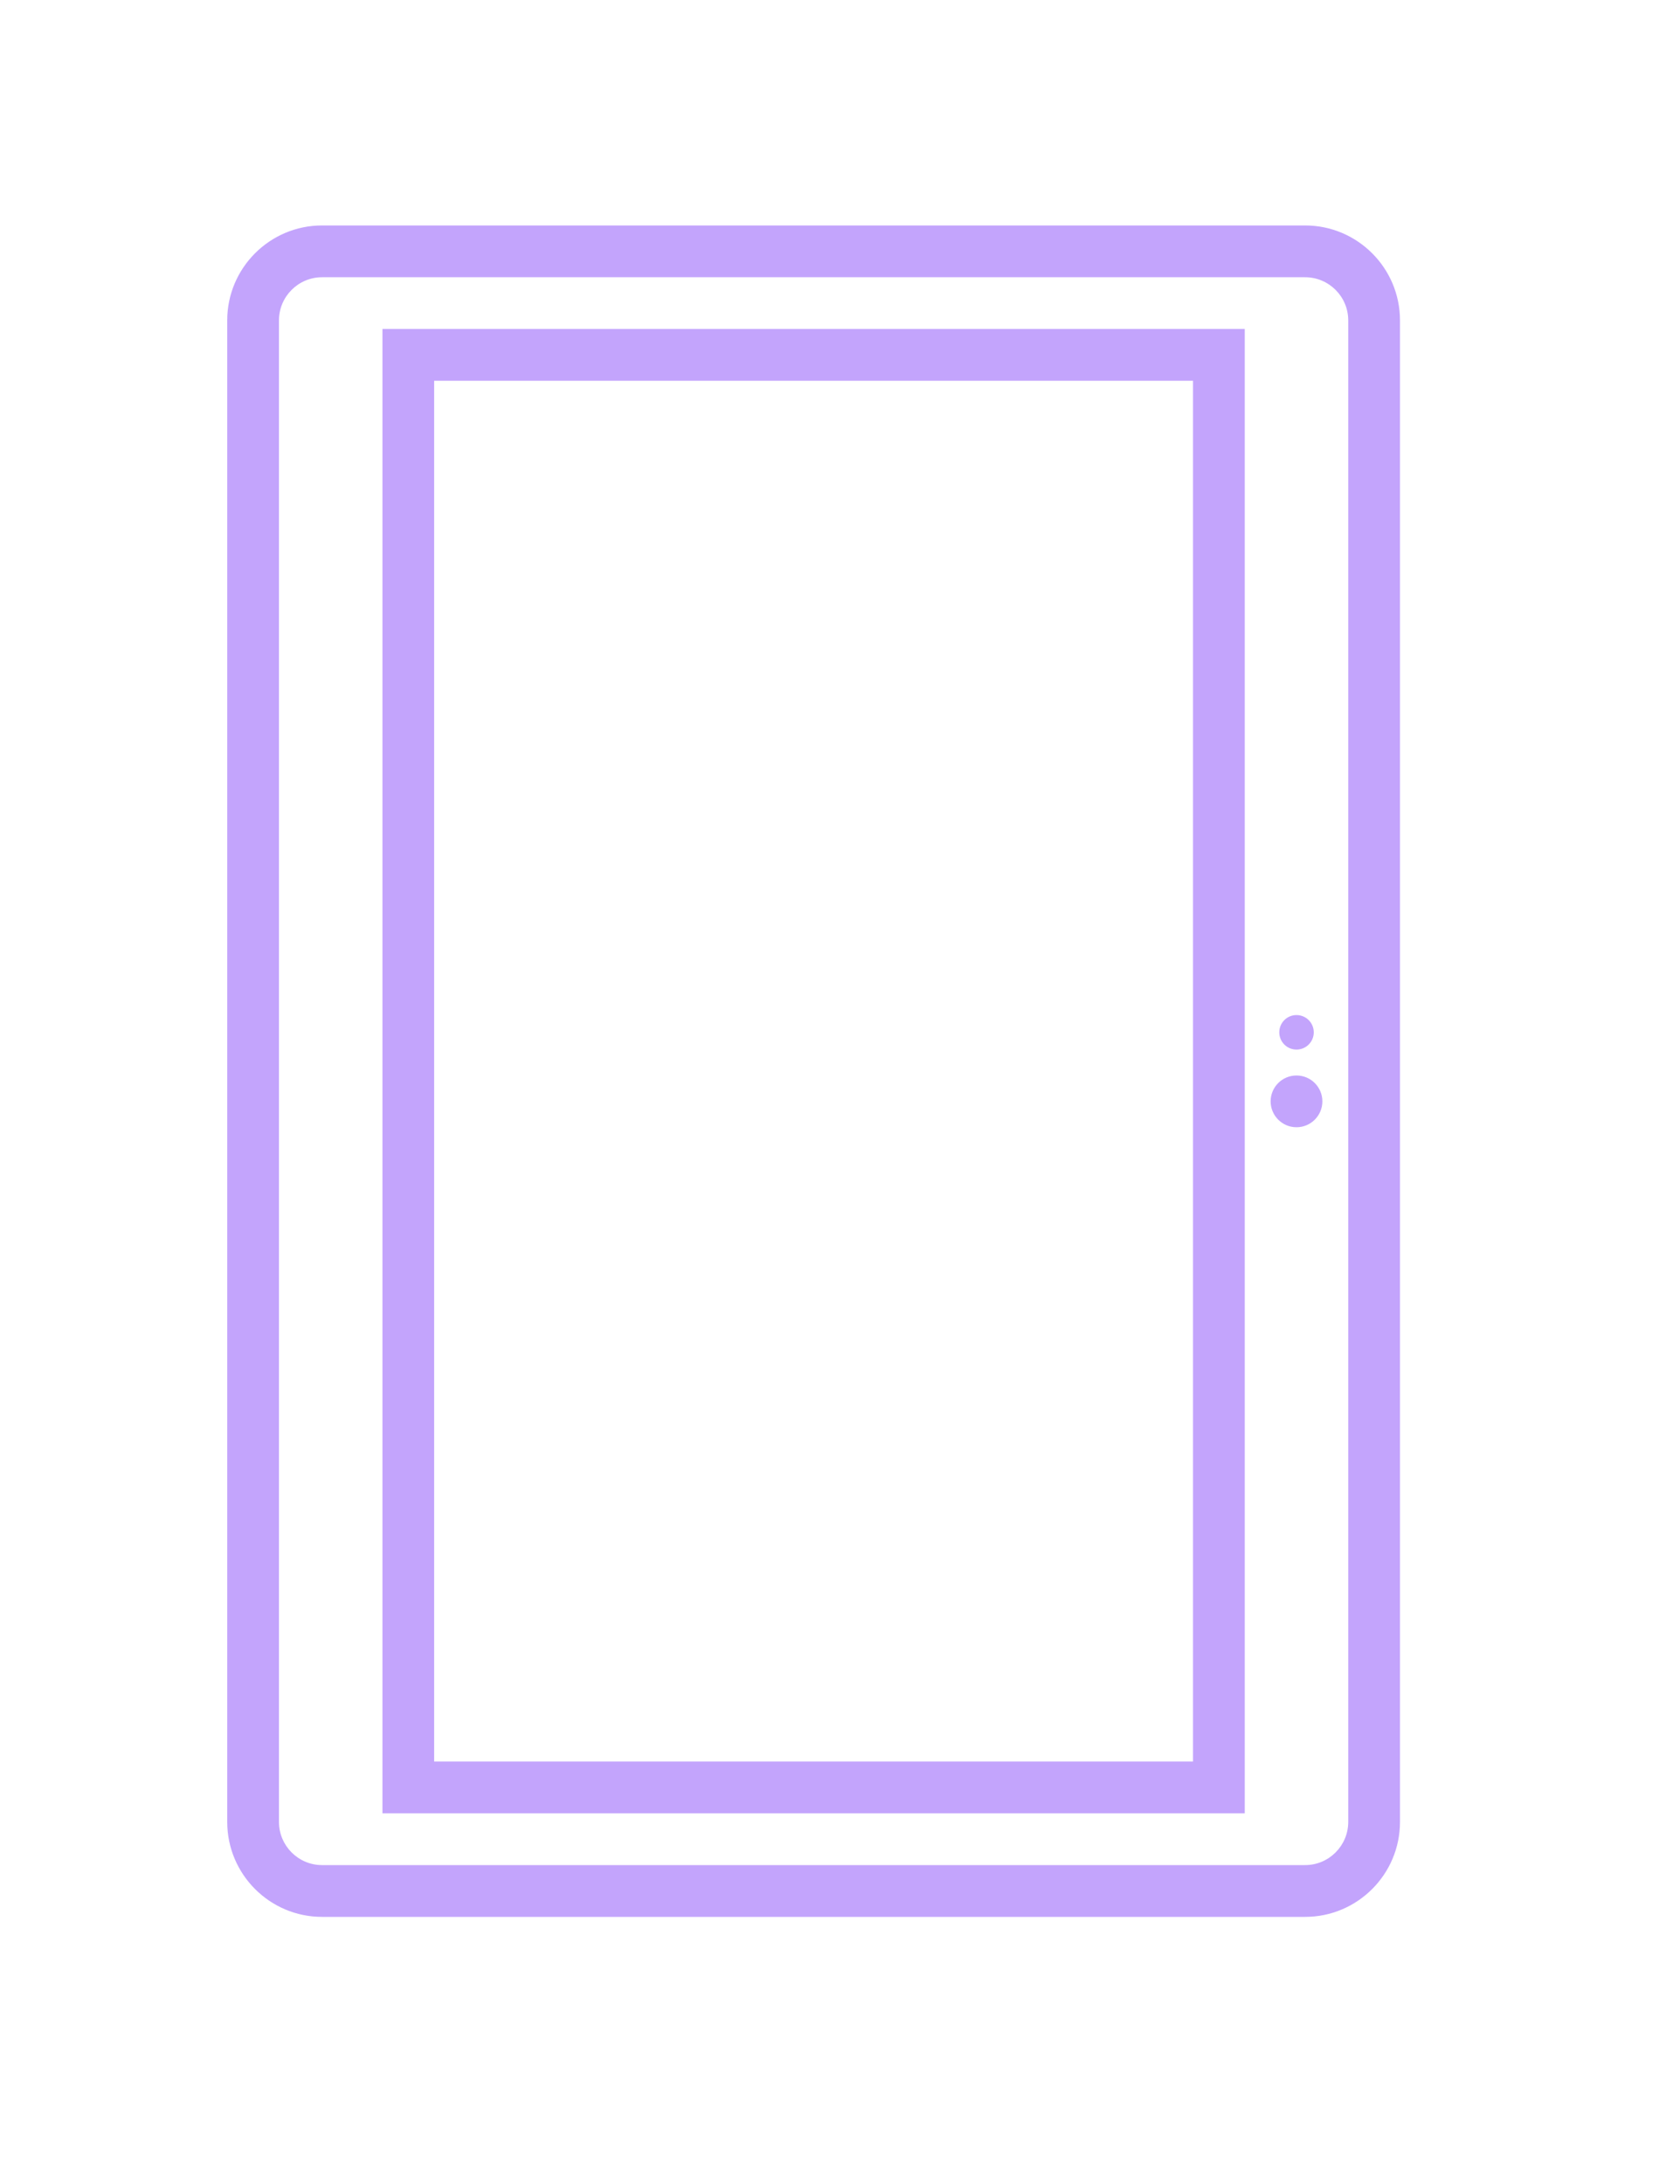 <svg 
 xmlns="http://www.w3.org/2000/svg"
 xmlns:xlink="http://www.w3.org/1999/xlink"
 width="40px" height="52px">
<defs>
<filter filterUnits="userSpaceOnUse" id="Filter_0" x="0px" y="0px" width="40px" height="52px"  >
    <feOffset in="SourceAlpha" dx="0" dy="0" />
    <feGaussianBlur result="blurOut" stdDeviation="2.449" />
    <feFlood flood-color="rgb(187, 142, 255)" result="floodOut" />
    <feComposite operator="atop" in="floodOut" in2="blurOut" />
    <feComponentTransfer><feFuncA type="linear" slope="1"/></feComponentTransfer>
    <feMerge>
    <feMergeNode/>
    <feMergeNode in="SourceGraphic"/>
  </feMerge>
</filter>

</defs>
<g filter="url(#Filter_0)">
<path fill-rule="evenodd"  fill="rgb(195, 164, 252)"
 d="M31.074,45.640 L7.668,45.640 C6.423,45.640 5.410,44.626 5.410,43.379 L5.410,7.628 C5.410,6.382 6.423,5.368 7.668,5.368 L31.074,5.368 C32.320,5.368 33.333,6.382 33.333,7.628 L33.333,43.379 C33.333,44.626 32.320,45.640 31.074,45.640 ZM32.101,7.628 C32.101,7.062 31.640,6.601 31.074,6.601 L7.668,6.601 C7.102,6.601 6.642,7.062 6.642,7.628 L6.642,43.379 C6.642,43.946 7.102,44.407 7.668,44.407 L31.074,44.407 C31.640,44.407 32.101,43.946 32.101,43.379 L32.101,7.628 ZM30.869,26.839 C30.529,26.839 30.253,26.563 30.253,26.223 C30.253,25.882 30.529,25.607 30.869,25.607 C31.209,25.607 31.485,25.882 31.485,26.223 C31.485,26.563 31.209,26.839 30.869,26.839 ZM30.869,24.990 C30.642,24.990 30.459,24.806 30.459,24.579 C30.459,24.352 30.642,24.168 30.869,24.168 C31.096,24.168 31.280,24.352 31.280,24.579 C31.280,24.806 31.096,24.990 30.869,24.990 ZM9.106,7.833 L29.637,7.833 L29.637,43.174 L9.106,43.174 L9.106,7.833 ZM10.337,41.941 L28.405,41.941 L28.405,9.066 L10.337,9.066 L10.337,41.941 Z"/>
</g>
</svg>
